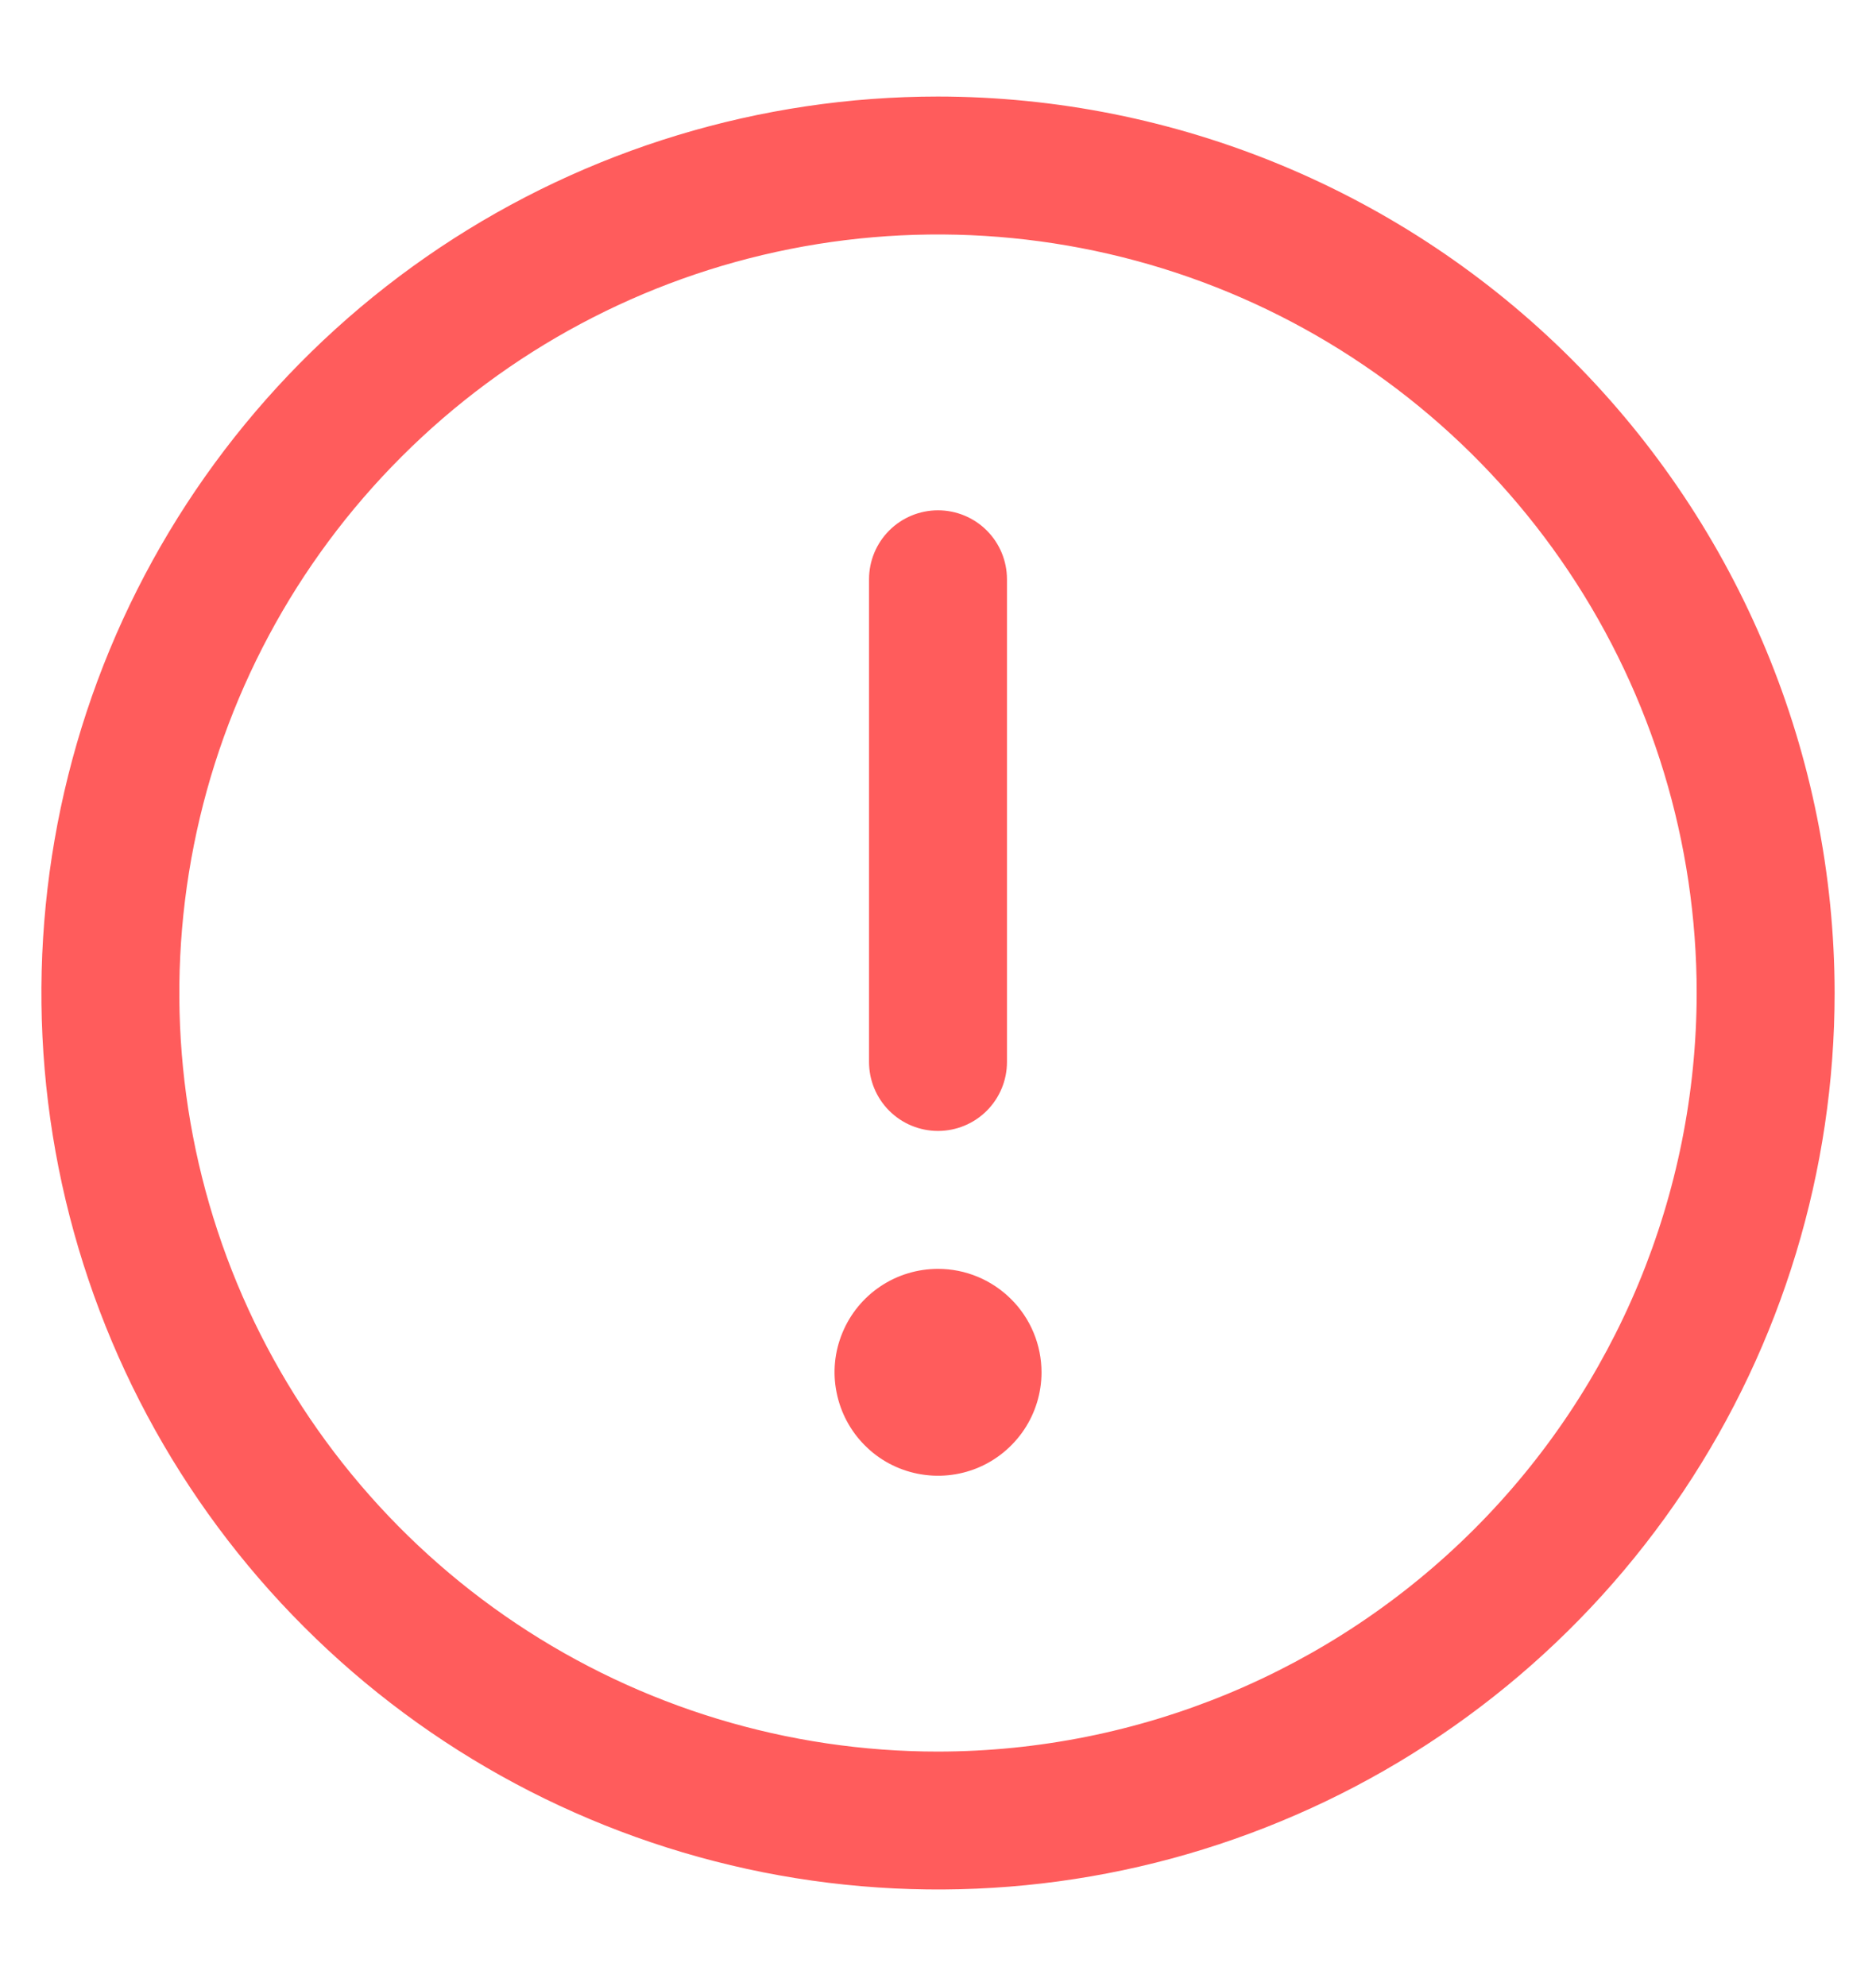 <svg width="17" height="18" viewBox="0 0 17 18" fill="none" xmlns="http://www.w3.org/2000/svg">
<path d="M8.5 0.875C6.893 0.875 5.322 1.352 3.986 2.244C2.65 3.137 1.608 4.406 0.993 5.891C0.379 7.375 0.218 9.009 0.531 10.585C0.845 12.161 1.618 13.609 2.755 14.745C3.891 15.882 5.339 16.655 6.915 16.969C8.491 17.282 10.125 17.122 11.609 16.506C13.094 15.892 14.363 14.85 15.256 13.514C16.148 12.178 16.625 10.607 16.625 9C16.623 6.846 15.766 4.781 14.243 3.257C12.72 1.734 10.654 0.877 8.5 0.875ZM8.5 15.875C7.14 15.875 5.811 15.472 4.68 14.716C3.55 13.961 2.669 12.887 2.148 11.631C1.628 10.375 1.492 8.992 1.757 7.659C2.022 6.325 2.677 5.1 3.639 4.139C4.6 3.177 5.825 2.522 7.159 2.257C8.492 1.992 9.875 2.128 11.131 2.648C12.387 3.169 13.461 4.05 14.216 5.18C14.972 6.311 15.375 7.64 15.375 9C15.373 10.823 14.648 12.57 13.359 13.859C12.07 15.148 10.323 15.873 8.5 15.875ZM7.875 9.625V5.25C7.875 5.084 7.941 4.925 8.058 4.808C8.175 4.691 8.334 4.625 8.5 4.625C8.666 4.625 8.825 4.691 8.942 4.808C9.059 4.925 9.125 5.084 9.125 5.25V9.625C9.125 9.791 9.059 9.95 8.942 10.067C8.825 10.184 8.666 10.25 8.5 10.25C8.334 10.25 8.175 10.184 8.058 10.067C7.941 9.95 7.875 9.791 7.875 9.625ZM9.438 12.438C9.438 12.623 9.383 12.804 9.28 12.958C9.176 13.113 9.03 13.233 8.859 13.304C8.687 13.375 8.499 13.393 8.317 13.357C8.135 13.321 7.968 13.232 7.837 13.1C7.706 12.969 7.617 12.802 7.581 12.62C7.544 12.438 7.563 12.25 7.634 12.079C7.705 11.907 7.825 11.761 7.979 11.658C8.133 11.555 8.315 11.5 8.5 11.5C8.749 11.5 8.987 11.599 9.163 11.775C9.339 11.95 9.438 12.189 9.438 12.438Z" fill="#FF5C5C"/>
</svg>
